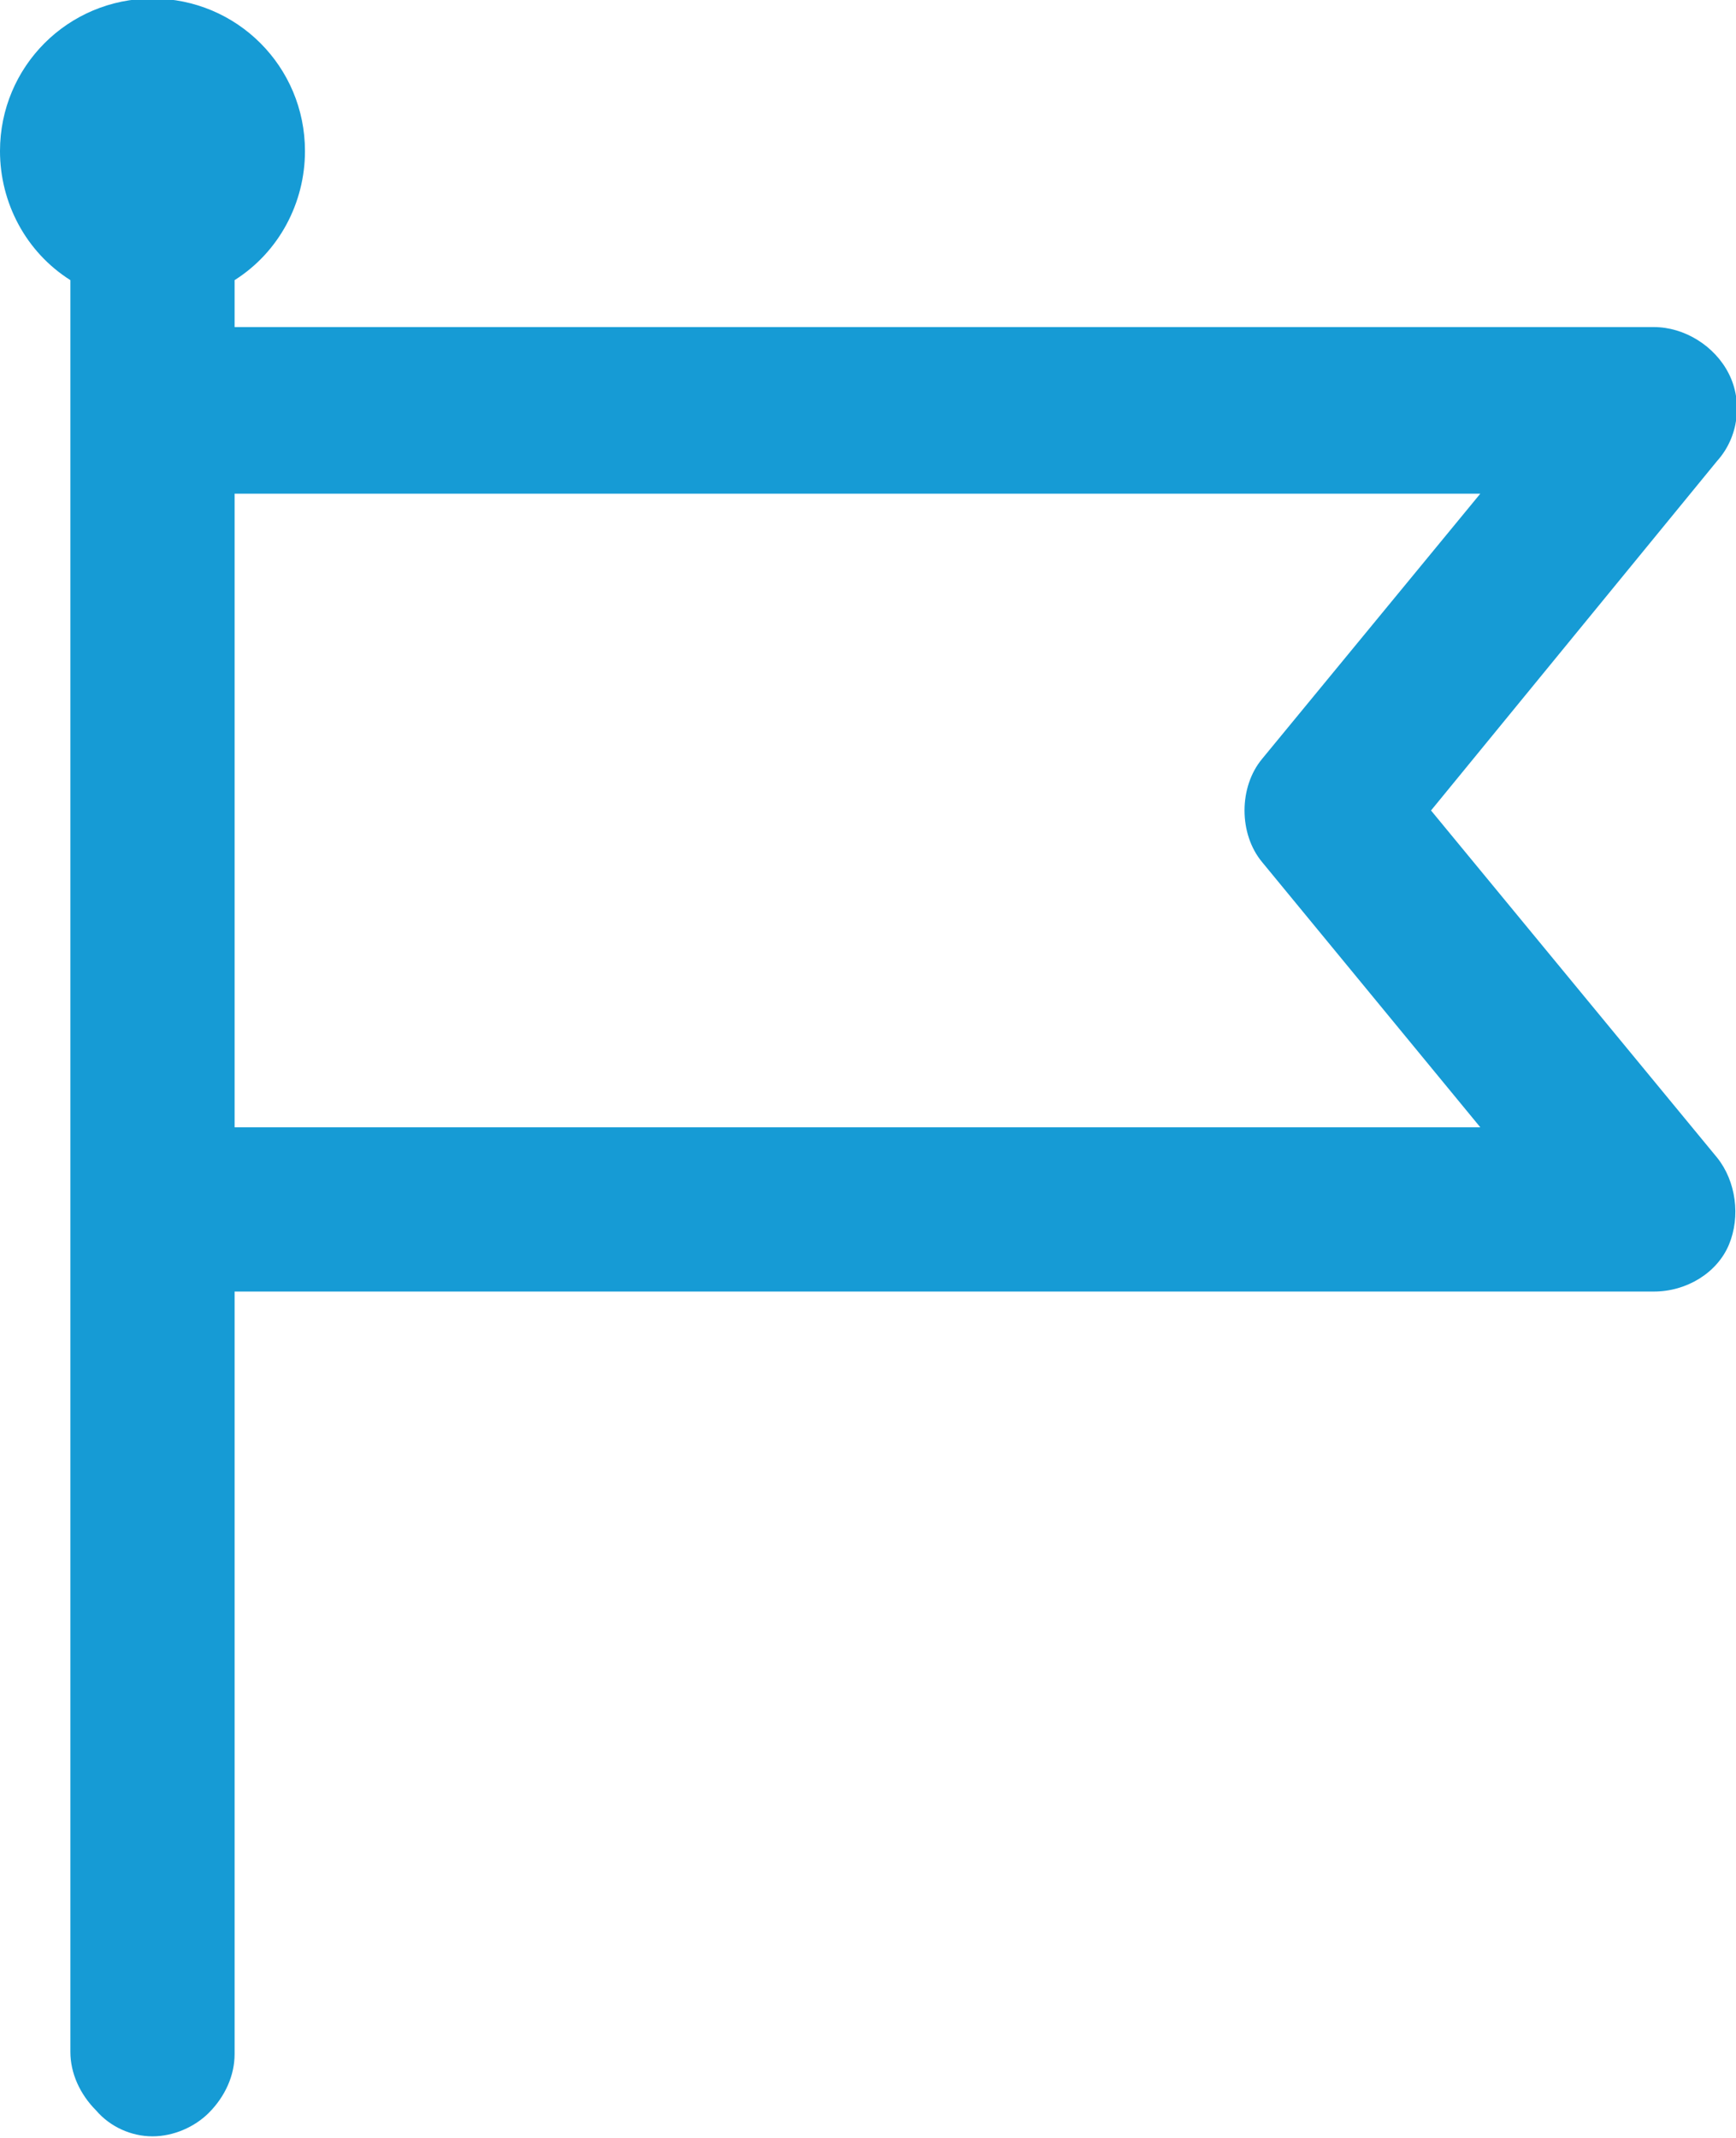 <!-- Generator: Adobe Illustrator 25.1.0, SVG Export Plug-In  -->
<svg version="1.1" xmlns="http://www.w3.org/2000/svg" xmlns:xlink="http://www.w3.org/1999/xlink" x="0px" y="0px" width="74px"
	 height="91.1px" viewBox="0 0 74 91.1" style="overflow:visible;enable-background:new 0 0 74 91.1;" xml:space="preserve">
<style type="text/css">
	.st0{fill:#169BD5;}
</style>
<defs>
</defs>
<g transform="translate(0,-952.362)">
	<path class="st0" d="M6.5,1043.4c-0.9,0-1.8-0.4-2.4-1.1c-0.7-0.7-1.1-1.6-1.1-2.5v-75.5c-1.9-1.2-3-3.3-3-5.5
		c0-3.6,2.9-6.5,6.5-6.5s6.5,2.9,6.5,6.5c0,2.2-1.1,4.3-3,5.5v2h60.5c1.3,0,2.6,0.8,3.2,2c0.6,1.2,0.4,2.7-0.5,3.7L61,986.9
		l12.2,14.8c0.8,1,1,2.5,0.5,3.7s-1.8,2-3.2,2H10v32.5c0,0.9-0.4,1.8-1.1,2.5C8.3,1043,7.4,1043.4,6.5,1043.4z M63.1,1000.4
		l-9.3-11.3c-1-1.2-1-3.2,0-4.4l9.3-11.3H10v27H63.1z"/>
	<path class="st0" d="M6.5,952.9c-3.3,0-6,2.7-6,6c0,2.2,1.2,4.2,3,5.2v75.8c0,1.6,1.4,3.1,3,3.1s3-1.5,3-3.1v-33h61
		c1.1,0,2.2-0.7,2.7-1.7c0.5-1,0.3-2.3-0.4-3.2l-12.4-15.1l12.4-15.1c0.7-0.9,0.9-2.2,0.4-3.2c-0.5-1-1.6-1.7-2.7-1.7h-61V964
		c1.8-1,3-3,3-5.2C12.5,955.5,9.8,952.9,6.5,952.9z M9.5,972.9h54.7l-10,12.1c-0.9,1.1-0.9,2.7,0,3.8l10,12.1H9.5V972.9z"/>
</g>
</svg>
